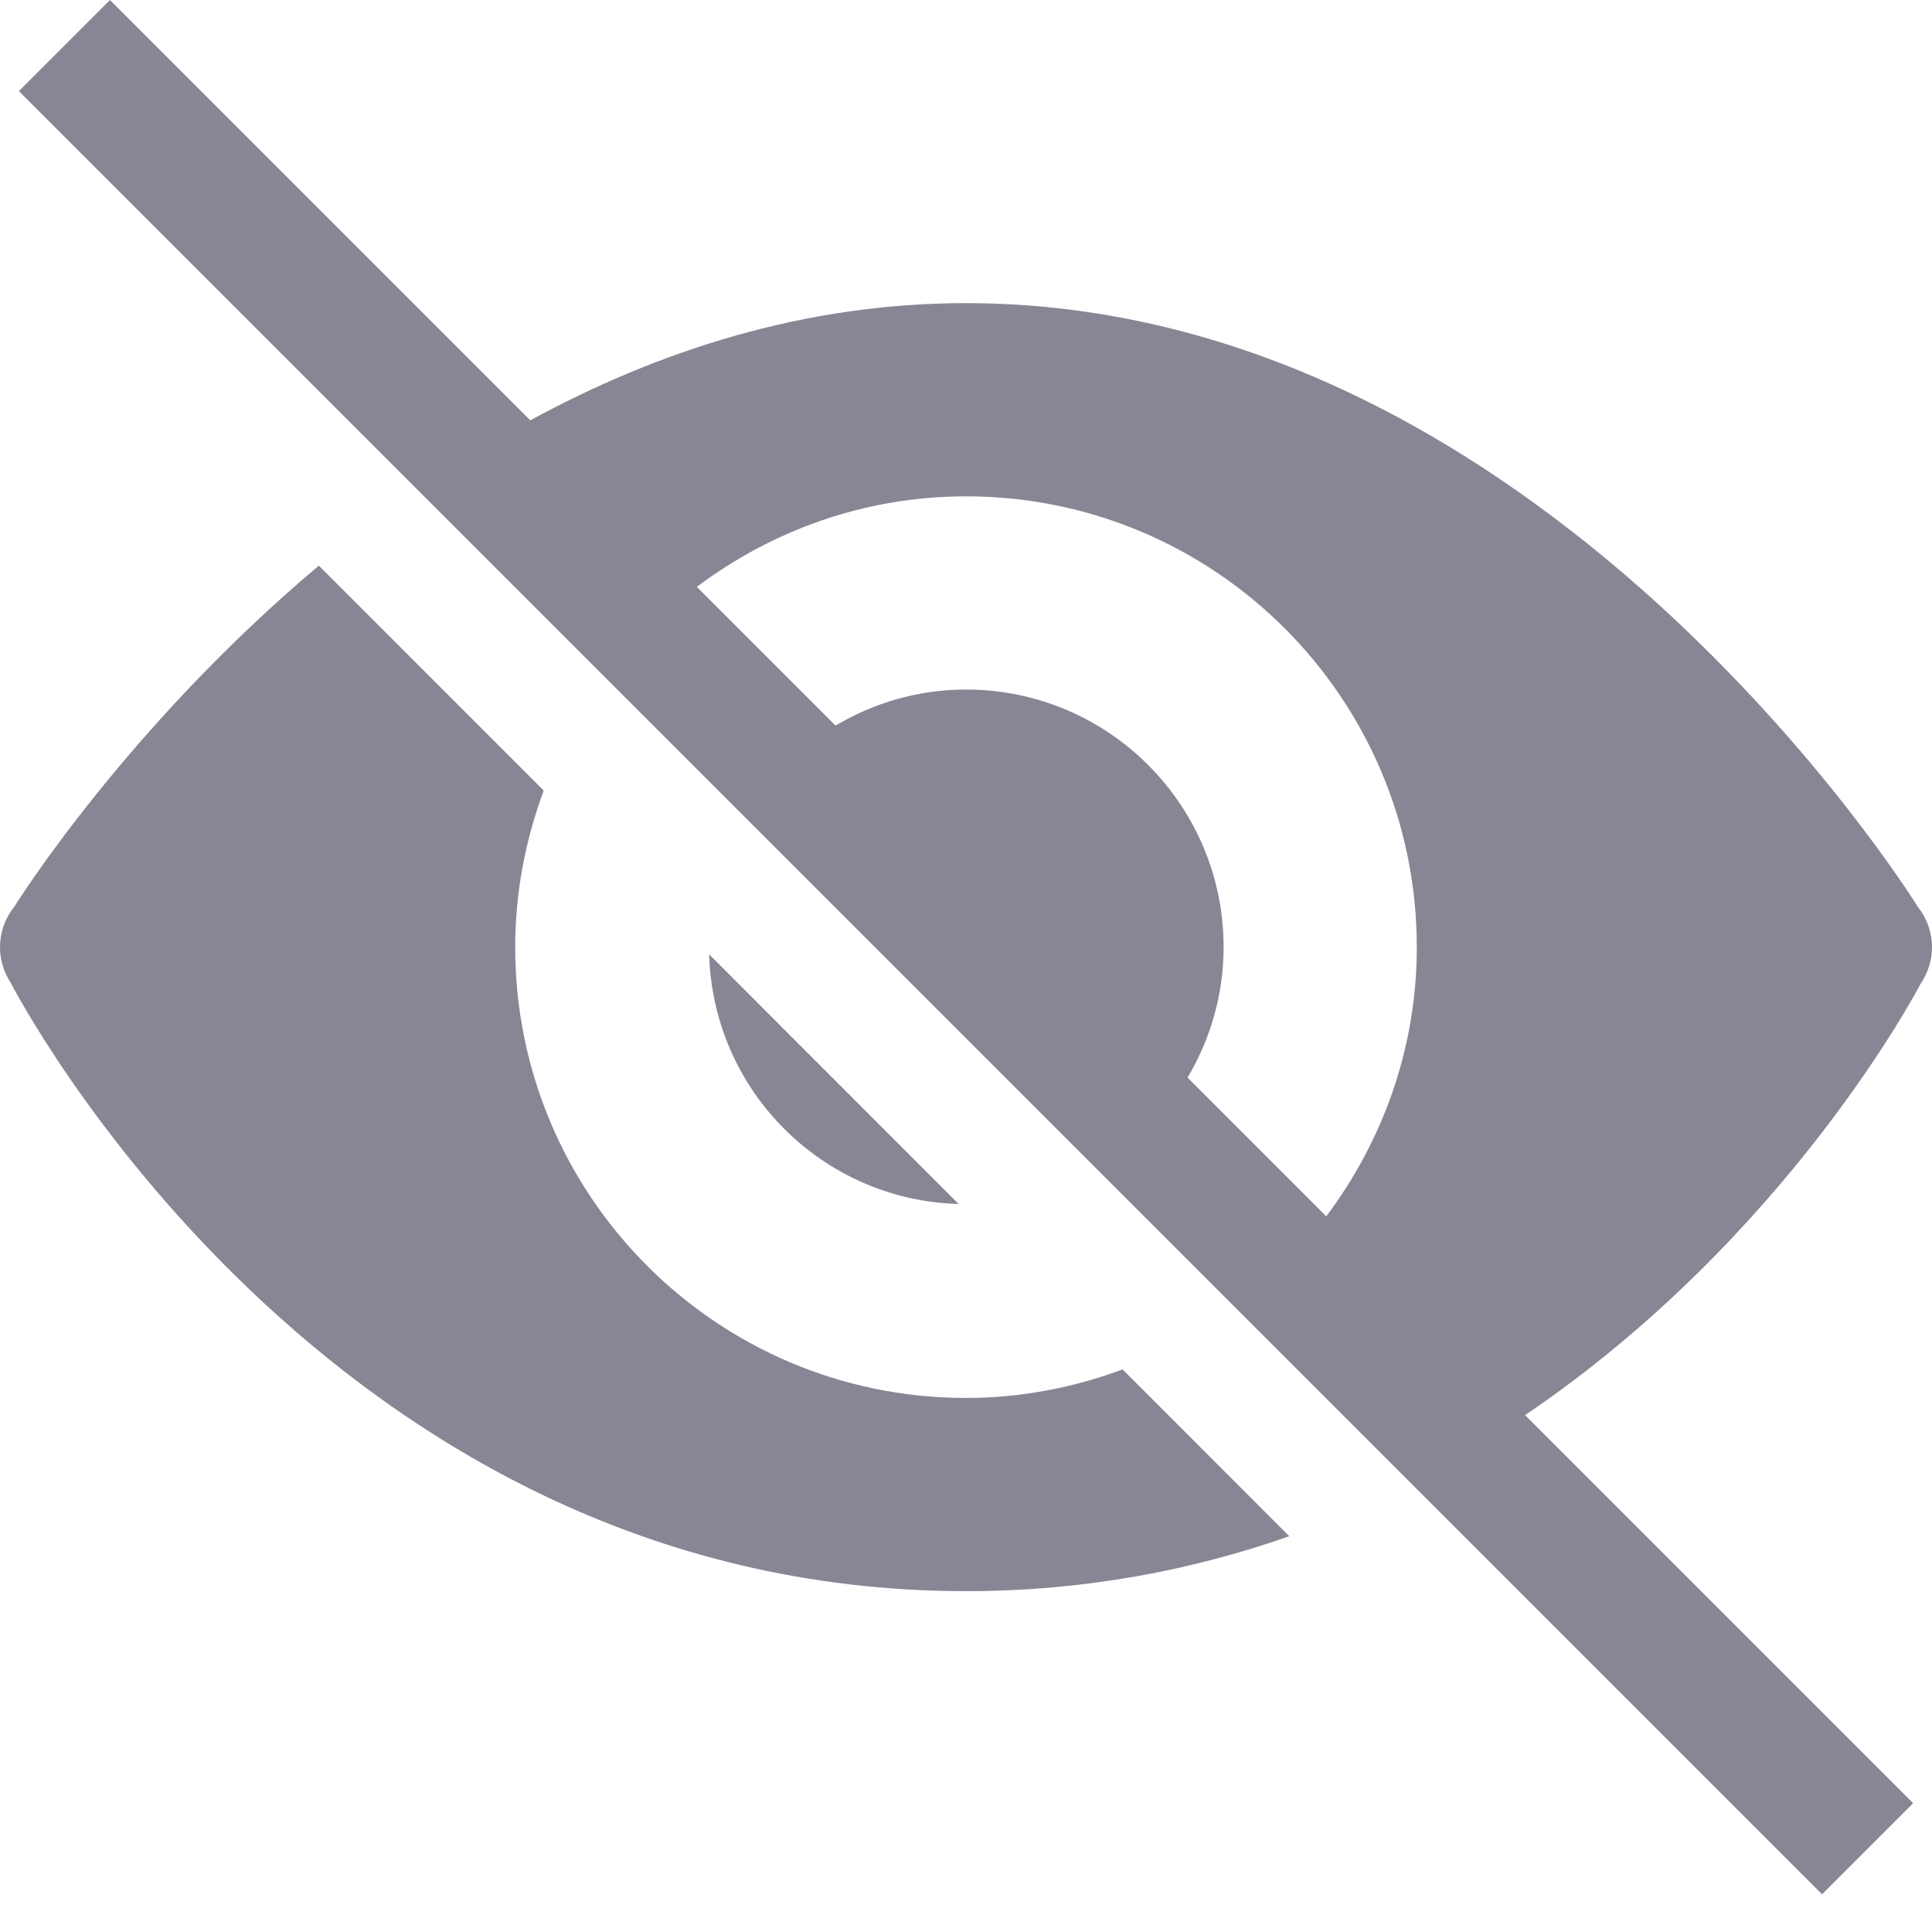 <svg fill="none" height="21" viewBox="0 0 21 21" width="21" xmlns="http://www.w3.org/2000/svg"><path d="m1.195 0-.99.99 19.6 19.6.99-.99-4.218-4.218c2.867-1.941 4.282-4.656 4.301-4.692.079-.116.122-.254.122-.395-0-.158-.054-.311-.152-.435-.073-.117-4.105-6.565-10.348-6.565-1.771 0-3.36.525-4.736 1.274zm9.305 5.395c2.706 0 4.9 2.194 4.9 4.9 0 1.1-.371 2.109-.984 2.926l-1.508-1.508c.247-.415.392-.899.392-1.418 0-1.546-1.254-2.8-2.8-2.8-.519 0-1.002.145-1.418.392l-1.508-1.508c.817-.613 1.825-.984 2.926-.984zm-7.034.753c-2.08 1.75-3.273 3.648-3.313 3.711-.099.124-.153.278-.153.436 0.0.137.041.271.116.386.012.025 3.397 6.614 10.384 6.614 1.295 0 2.464-.229 3.514-.597l-1.812-1.813c-.531.197-1.103.31-1.702.31-2.706 0-4.9-2.194-4.9-4.9 0-.599.113-1.171.31-1.702zm4.242 4.225c.042 1.482 1.231 2.672 2.712 2.714z" fill="#0e0f2d" fill-opacity=".5"/></svg>